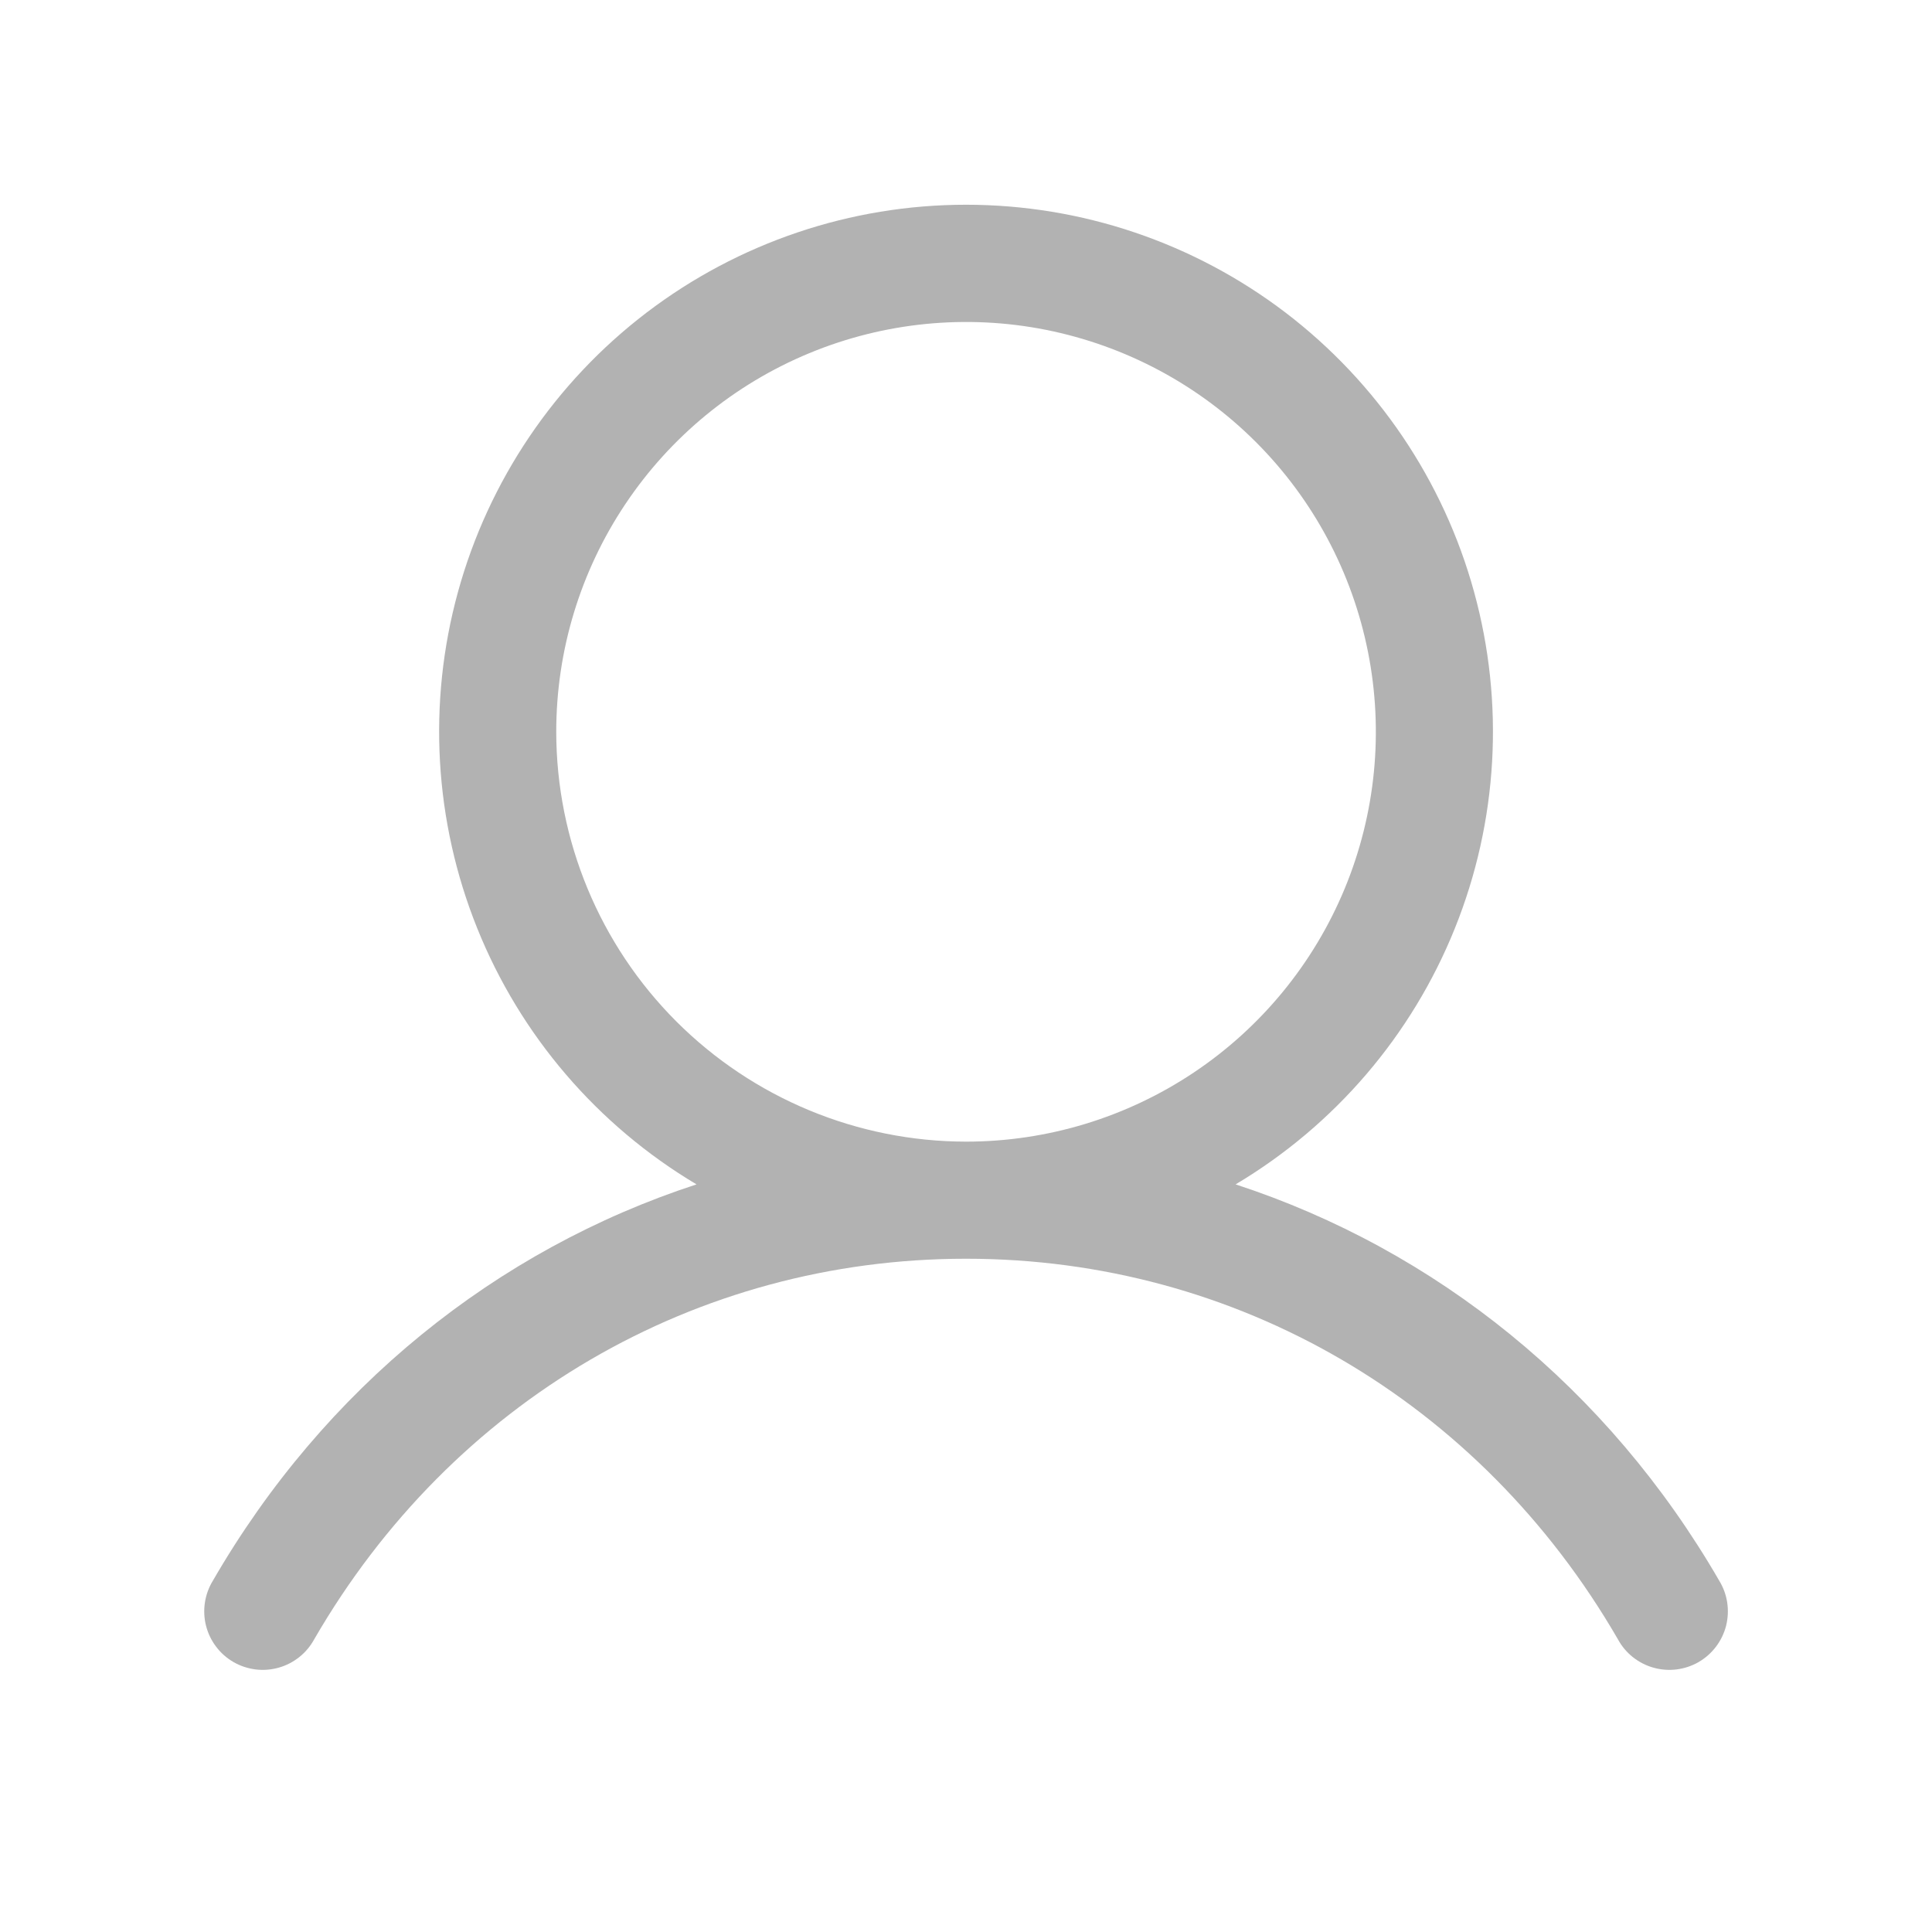<svg width="33" height="33" viewBox="0 0 33 33" fill="none" xmlns="http://www.w3.org/2000/svg">
<path d="M29.366 27C27.462 23.709 24.528 21.349 21.105 20.23C22.798 19.222 24.114 17.686 24.85 15.857C25.586 14.029 25.701 12.009 25.178 10.109C24.656 8.209 23.523 6.533 21.956 5.338C20.388 4.144 18.472 3.497 16.501 3.497C14.53 3.497 12.614 4.144 11.046 5.338C9.478 6.533 8.346 8.209 7.823 10.109C7.3 12.009 7.416 14.029 8.152 15.857C8.888 17.686 10.204 19.222 11.897 20.23C8.473 21.348 5.54 23.707 3.636 27C3.566 27.114 3.52 27.241 3.5 27.372C3.48 27.505 3.486 27.639 3.519 27.769C3.552 27.898 3.61 28.02 3.691 28.126C3.771 28.233 3.872 28.322 3.988 28.389C4.104 28.456 4.232 28.498 4.364 28.515C4.497 28.532 4.631 28.521 4.76 28.485C4.888 28.449 5.008 28.387 5.112 28.304C5.217 28.221 5.303 28.117 5.367 28C7.722 23.93 11.885 21.5 16.501 21.5C21.117 21.5 25.28 23.93 27.635 28C27.698 28.117 27.785 28.221 27.889 28.304C27.994 28.387 28.113 28.449 28.242 28.485C28.371 28.521 28.505 28.532 28.638 28.515C28.77 28.498 28.898 28.456 29.014 28.389C29.129 28.322 29.23 28.233 29.311 28.126C29.391 28.02 29.45 27.898 29.483 27.769C29.515 27.639 29.522 27.505 29.502 27.372C29.482 27.241 29.436 27.114 29.366 27ZM9.501 12.5C9.501 11.116 9.911 9.762 10.681 8.611C11.45 7.46 12.543 6.563 13.822 6.033C15.101 5.503 16.509 5.364 17.866 5.634C19.224 5.905 20.472 6.571 21.451 7.55C22.43 8.529 23.096 9.776 23.366 11.134C23.636 12.492 23.498 13.9 22.968 15.179C22.438 16.458 21.541 17.551 20.39 18.32C19.239 19.089 17.885 19.5 16.501 19.5C14.645 19.498 12.866 18.76 11.553 17.448C10.241 16.135 9.503 14.356 9.501 12.5Z" fill="#B2B2B2"/>
</svg>
